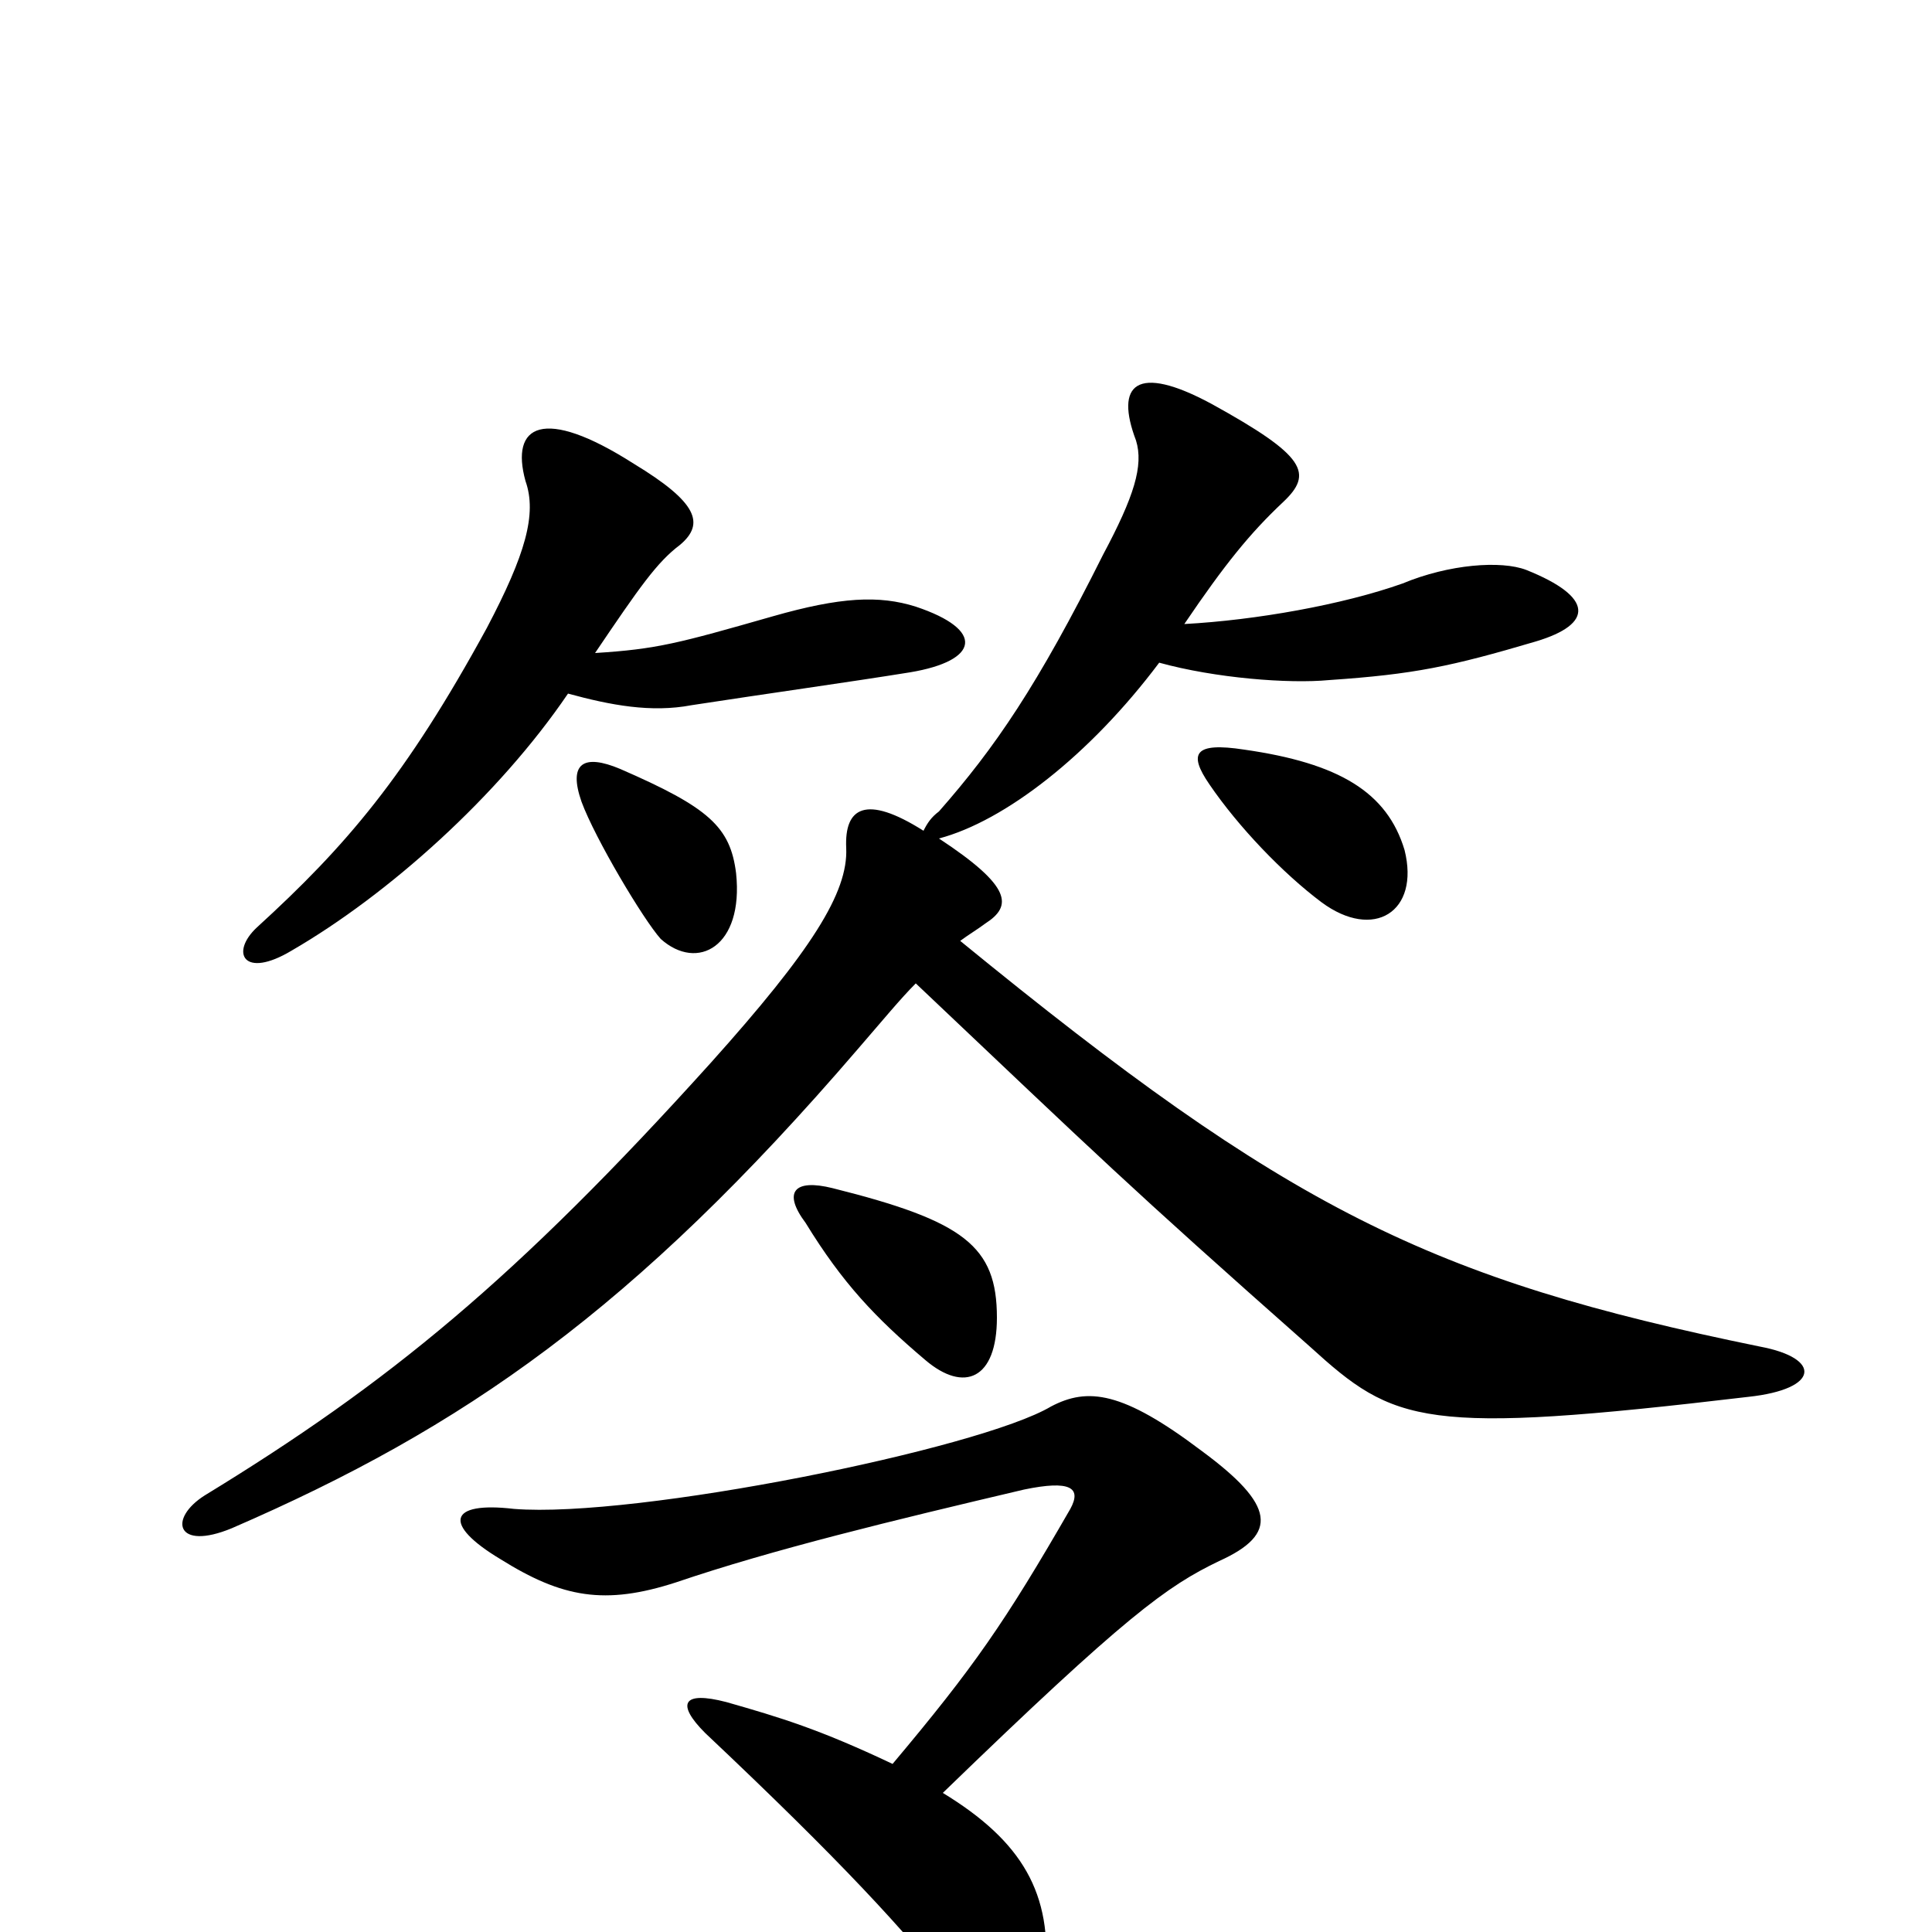 <svg xmlns="http://www.w3.org/2000/svg" viewBox="0 -1000 1000 1000">
	<path fill="#000000" d="M516 -318C516 -355 499 -368 431 -385C411 -390 405 -383 417 -367C436 -336 453 -318 479 -296C499 -279 516 -286 516 -318ZM488 -72C583 -164 604 -179 631 -192C662 -206 660 -221 622 -249C581 -280 563 -282 544 -272C507 -250 329 -214 266 -219C232 -223 229 -211 259 -193C291 -173 313 -169 350 -181C400 -198 462 -213 530 -229C554 -234 560 -230 554 -219C520 -160 504 -137 462 -87C424 -105 404 -111 376 -119C353 -125 350 -118 365 -103C436 -36 468 -1 495 33C513 57 539 53 541 23C545 -20 529 -47 488 -72ZM381 -548C378 -572 367 -582 321 -602C302 -610 294 -605 301 -585C308 -566 333 -524 342 -514C361 -497 385 -510 381 -548ZM727 -560C718 -590 693 -605 644 -612C618 -616 615 -610 626 -594C641 -572 664 -548 684 -533C711 -513 735 -528 727 -560ZM613 -677C634 -708 647 -724 664 -740C680 -755 676 -764 627 -791C588 -812 577 -801 588 -772C592 -759 587 -743 571 -713C537 -645 515 -613 486 -580C482 -577 480 -574 478 -570C448 -589 437 -582 438 -561C439 -538 420 -508 368 -450C267 -338 201 -284 106 -226C87 -214 91 -197 120 -209C240 -261 328 -322 444 -457C457 -472 466 -483 474 -491C568 -402 583 -387 678 -303C722 -263 736 -257 905 -277C942 -281 943 -297 911 -303C740 -338 667 -374 497 -513C501 -516 506 -519 510 -522C524 -531 524 -541 486 -566C520 -575 564 -609 600 -657C629 -649 667 -646 688 -648C732 -651 751 -655 795 -668C825 -677 825 -691 790 -705C777 -710 750 -708 726 -698C695 -687 650 -679 613 -677ZM308 -662C331 -696 340 -709 352 -718C365 -729 361 -740 328 -760C281 -790 264 -780 272 -751C278 -734 272 -713 252 -675C210 -598 179 -562 133 -520C119 -507 126 -493 151 -508C201 -537 258 -588 294 -641C316 -635 337 -631 358 -635C397 -641 440 -647 471 -652C507 -658 510 -674 474 -686C455 -692 435 -691 400 -681C351 -667 340 -664 308 -662Z"/>
</svg>